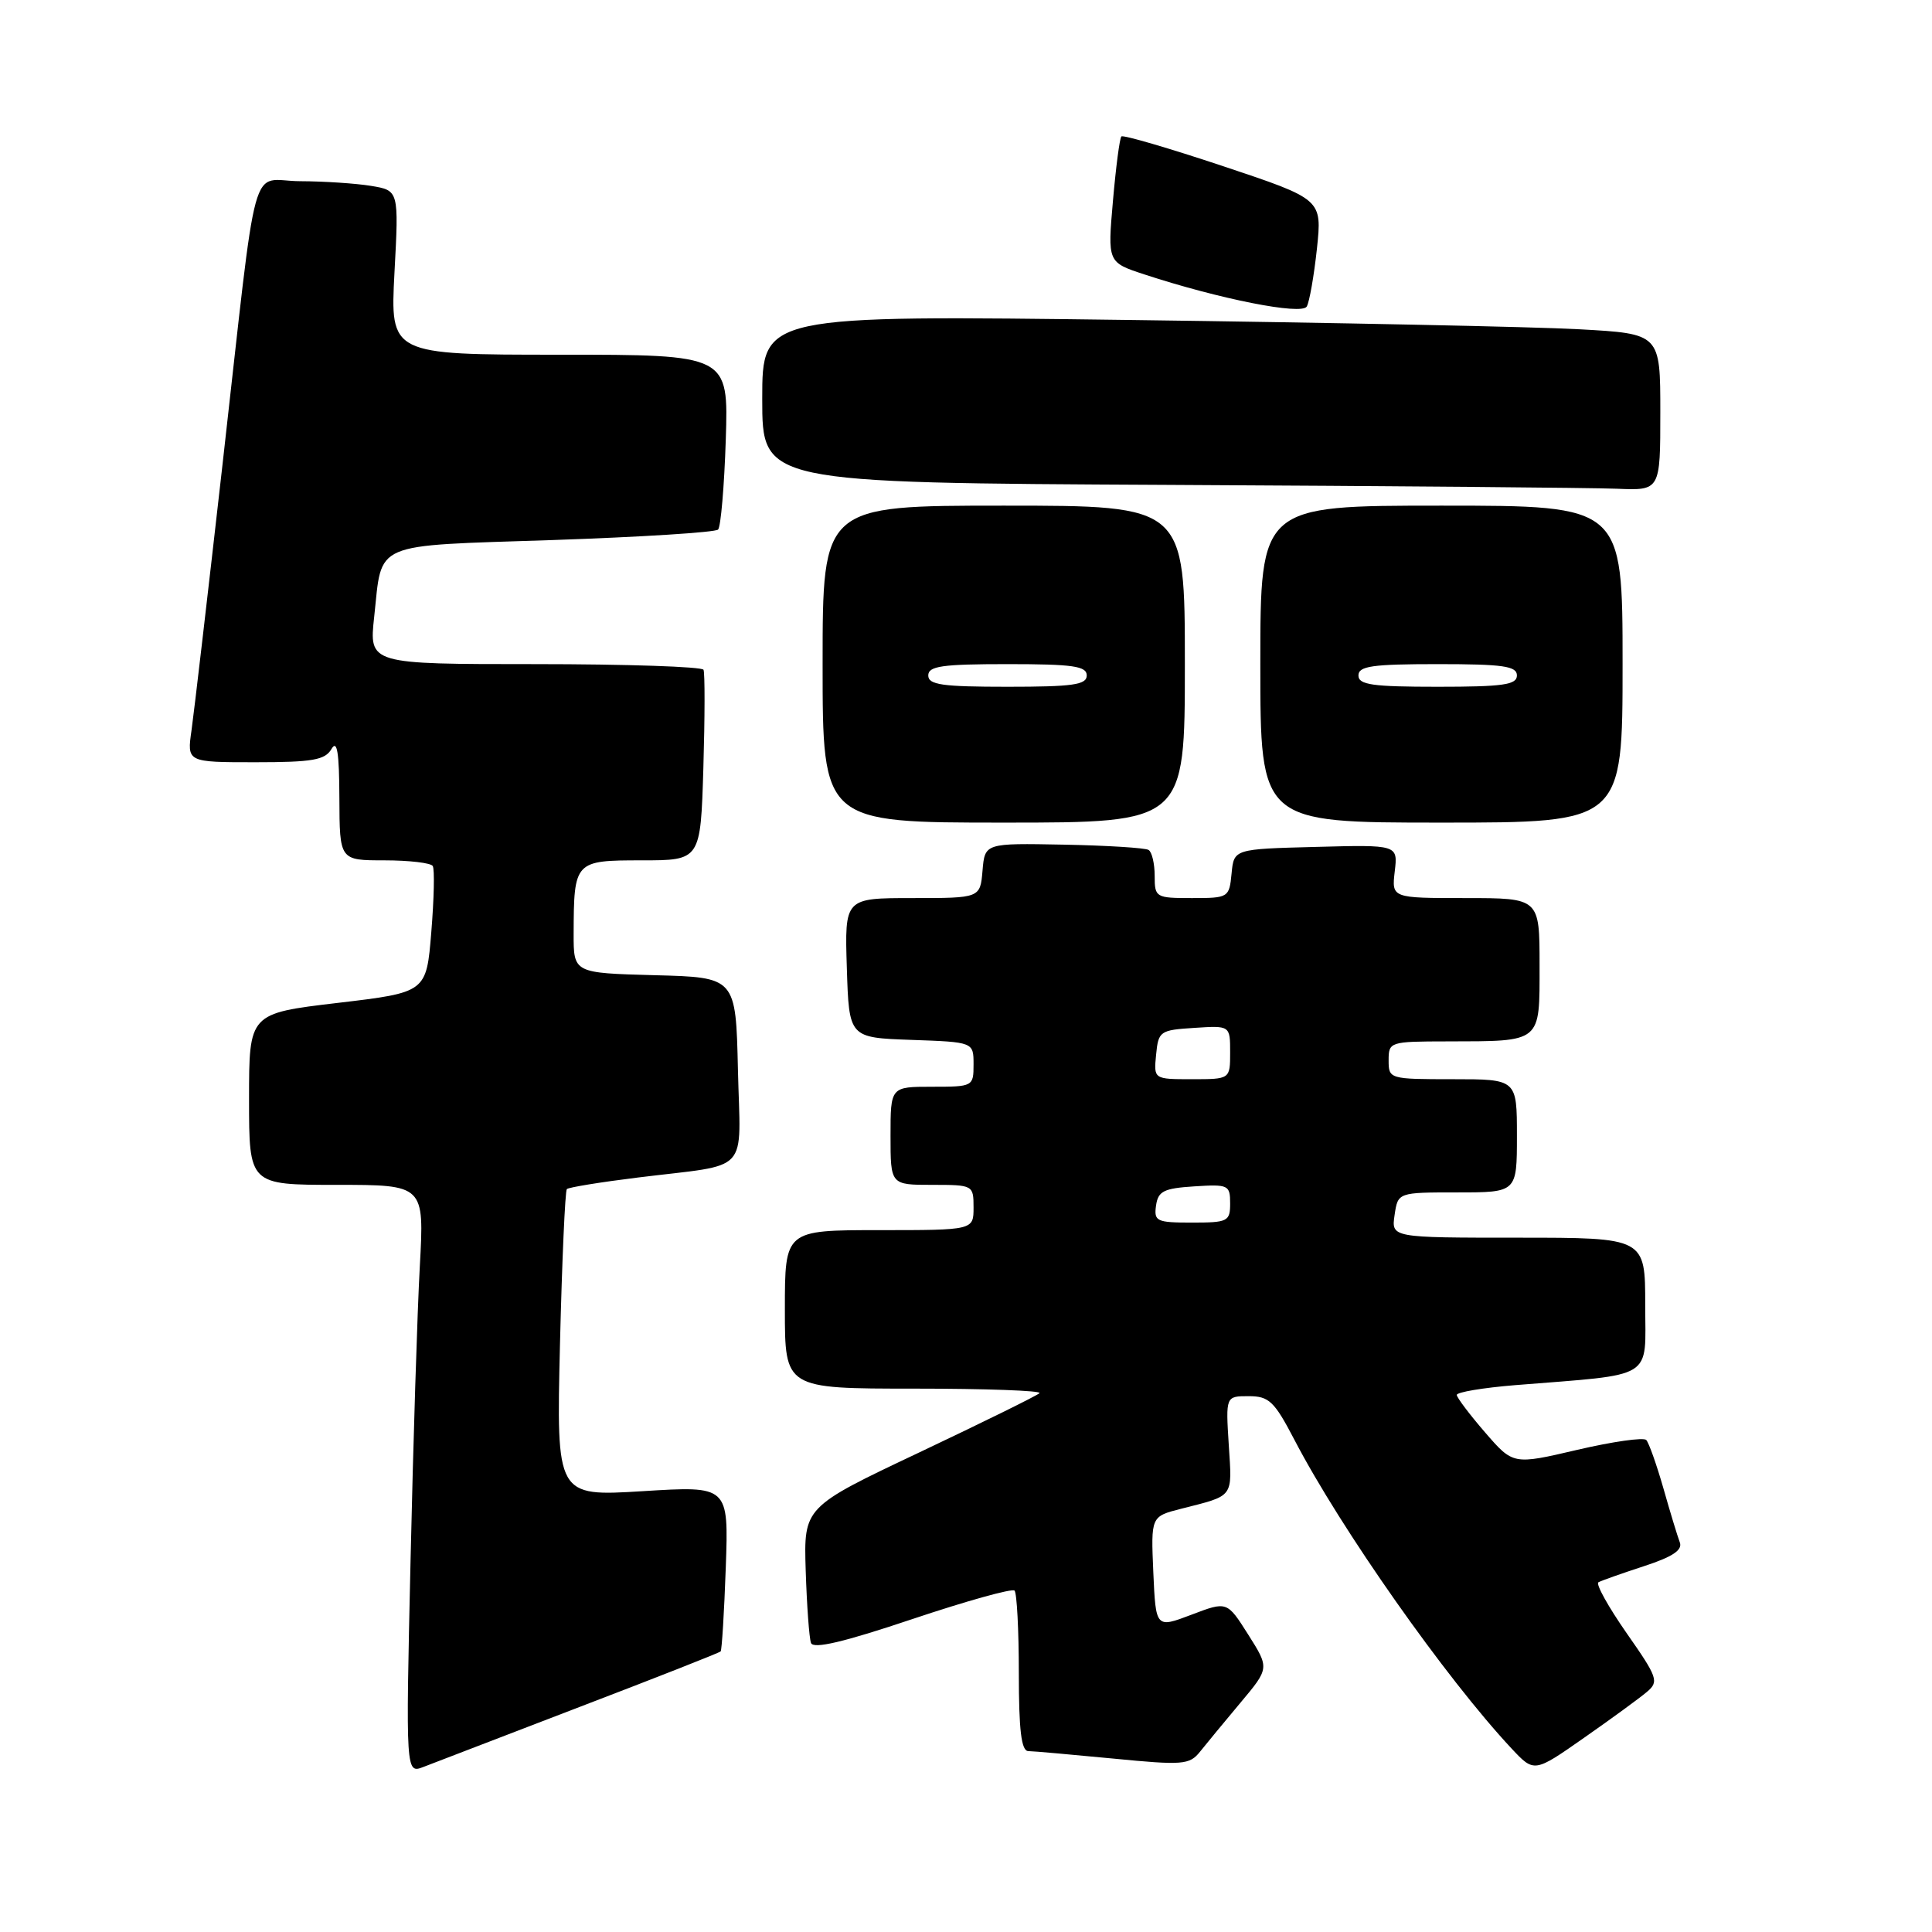 <?xml version="1.0" encoding="UTF-8" standalone="no"?>
<!DOCTYPE svg PUBLIC "-//W3C//DTD SVG 1.1//EN" "http://www.w3.org/Graphics/SVG/1.1/DTD/svg11.dtd" >
<svg xmlns="http://www.w3.org/2000/svg" xmlns:xlink="http://www.w3.org/1999/xlink" version="1.1" viewBox="0 0 256 256">
 <g >
 <path fill="currentColor"
d=" M 76.85 226.16 C 86.94 222.30 95.33 219.00 95.49 218.82 C 95.65 218.64 95.96 213.64 96.17 207.69 C 96.55 196.88 96.55 196.88 85.14 197.59 C 73.72 198.29 73.72 198.29 74.20 178.13 C 74.47 167.05 74.88 157.79 75.11 157.56 C 75.34 157.33 79.57 156.64 84.51 156.03 C 99.67 154.15 98.10 155.84 97.78 141.72 C 97.50 129.50 97.50 129.50 86.75 129.22 C 76.00 128.93 76.00 128.93 76.01 123.72 C 76.04 114.09 76.13 114.00 85.03 114.00 C 92.83 114.00 92.83 114.00 93.20 101.75 C 93.40 95.01 93.41 89.16 93.22 88.75 C 93.04 88.34 82.99 88.00 70.89 88.00 C 48.90 88.00 48.90 88.00 49.58 81.75 C 50.68 71.65 49.01 72.37 73.21 71.56 C 84.92 71.16 94.79 70.54 95.15 70.17 C 95.51 69.80 95.97 64.44 96.17 58.25 C 96.53 47.00 96.53 47.00 74.12 47.00 C 51.70 47.00 51.70 47.00 52.27 36.12 C 52.85 25.24 52.85 25.24 49.17 24.63 C 47.15 24.30 42.93 24.02 39.80 24.01 C 32.97 24.00 34.27 19.27 29.49 61.50 C 27.56 78.55 25.71 94.41 25.38 96.75 C 24.77 101.00 24.77 101.00 33.84 101.00 C 41.41 101.00 43.07 100.71 43.92 99.25 C 44.67 97.96 44.95 99.66 44.97 105.75 C 45.00 114.00 45.00 114.00 50.94 114.00 C 54.21 114.00 57.09 114.34 57.34 114.75 C 57.60 115.16 57.51 119.10 57.15 123.50 C 56.50 131.50 56.50 131.50 44.75 132.89 C 33.00 134.28 33.00 134.28 33.00 145.64 C 33.00 157.00 33.00 157.00 44.61 157.00 C 56.22 157.00 56.22 157.00 55.63 167.75 C 55.30 173.66 54.75 191.22 54.40 206.77 C 53.76 235.04 53.76 235.04 56.13 234.12 C 57.43 233.61 66.76 230.03 76.85 226.16 Z  M 218.23 224.18 C 219.84 222.82 219.66 222.29 215.53 216.39 C 213.10 212.90 211.42 209.88 211.80 209.66 C 212.19 209.44 214.89 208.49 217.82 207.53 C 221.63 206.29 222.98 205.39 222.58 204.36 C 222.28 203.57 221.30 200.36 220.41 197.21 C 219.51 194.07 218.49 191.19 218.14 190.81 C 217.79 190.43 213.68 191.02 209.00 192.11 C 200.50 194.10 200.50 194.10 196.78 189.80 C 194.73 187.43 193.05 185.20 193.03 184.84 C 193.01 184.47 196.49 183.89 200.75 183.54 C 219.50 182.03 218.00 182.95 218.00 172.91 C 218.00 164.00 218.00 164.00 201.17 164.00 C 184.35 164.00 184.35 164.00 184.79 161.00 C 185.23 158.00 185.23 158.00 193.11 158.00 C 201.00 158.00 201.00 158.00 201.00 150.50 C 201.00 143.00 201.00 143.00 192.50 143.00 C 184.10 143.00 184.00 142.97 184.00 140.50 C 184.00 138.05 184.15 138.00 191.75 137.99 C 204.38 137.96 204.00 138.27 204.00 127.88 C 204.00 119.00 204.00 119.00 194.20 119.00 C 184.40 119.00 184.40 119.00 184.81 115.47 C 185.23 111.93 185.23 111.93 174.36 112.22 C 163.50 112.50 163.50 112.50 163.19 115.75 C 162.88 118.94 162.78 119.00 157.94 119.00 C 153.14 119.00 153.00 118.92 153.00 116.06 C 153.00 114.44 152.64 112.89 152.19 112.62 C 151.75 112.35 146.69 112.03 140.94 111.92 C 130.50 111.72 130.50 111.72 130.19 115.36 C 129.88 119.00 129.88 119.00 120.90 119.00 C 111.92 119.00 111.92 119.00 112.21 128.25 C 112.50 137.50 112.50 137.50 120.75 137.79 C 129.00 138.08 129.00 138.08 129.00 141.04 C 129.00 143.96 128.93 144.00 123.50 144.00 C 118.00 144.00 118.00 144.00 118.00 150.50 C 118.00 157.00 118.00 157.00 123.50 157.00 C 128.94 157.00 129.00 157.03 129.00 160.00 C 129.00 163.00 129.00 163.00 116.50 163.00 C 104.00 163.00 104.00 163.00 104.00 173.50 C 104.00 184.00 104.00 184.00 121.17 184.00 C 130.61 184.00 138.06 184.27 137.74 184.60 C 137.41 184.93 130.24 188.46 121.82 192.45 C 106.50 199.70 106.50 199.70 106.76 208.10 C 106.91 212.72 107.22 217.04 107.46 217.70 C 107.77 218.54 111.79 217.59 120.88 214.54 C 128.01 212.15 134.11 210.45 134.43 210.76 C 134.74 211.08 135.00 215.98 135.00 221.67 C 135.00 229.25 135.33 232.01 136.25 232.03 C 136.94 232.04 142.00 232.49 147.50 233.02 C 156.74 233.92 157.61 233.85 159.00 232.12 C 159.82 231.09 162.23 228.17 164.35 225.64 C 168.21 221.04 168.21 221.04 165.40 216.60 C 162.59 212.16 162.59 212.16 157.87 213.96 C 153.15 215.75 153.15 215.75 152.82 208.34 C 152.50 200.94 152.50 200.94 156.50 199.92 C 163.58 198.12 163.27 198.54 162.82 191.49 C 162.41 185.00 162.41 185.00 165.45 185.00 C 168.15 185.00 168.85 185.67 171.50 190.75 C 177.66 202.59 191.60 222.40 200.30 231.70 C 203.29 234.89 203.29 234.89 209.89 230.27 C 213.53 227.73 217.28 224.99 218.23 224.18 Z  M 157.00 88.00 C 157.00 67.00 157.00 67.00 133.00 67.00 C 109.00 67.00 109.00 67.00 109.00 88.00 C 109.00 109.00 109.00 109.00 133.00 109.00 C 157.00 109.00 157.00 109.00 157.00 88.00 Z  M 215.00 88.00 C 215.00 67.00 215.00 67.00 191.00 67.00 C 167.00 67.00 167.00 67.00 167.00 88.00 C 167.00 109.00 167.00 109.00 191.00 109.00 C 215.00 109.00 215.00 109.00 215.00 88.00 Z  M 220.00 54.61 C 220.00 44.22 220.00 44.22 209.25 43.63 C 203.34 43.30 176.56 42.75 149.75 42.40 C 101.00 41.76 101.00 41.76 101.00 52.87 C 101.00 63.98 101.00 63.98 154.75 64.25 C 184.31 64.40 211.09 64.63 214.25 64.76 C 220.00 65.00 220.00 65.00 220.00 54.61 Z  M 174.50 32.95 C 175.19 26.40 175.19 26.40 162.10 22.03 C 154.90 19.63 148.82 17.85 148.59 18.08 C 148.36 18.31 147.86 22.16 147.47 26.63 C 146.76 34.76 146.76 34.76 151.63 36.36 C 161.59 39.63 172.47 41.78 173.15 40.62 C 173.51 40.00 174.11 36.55 174.50 32.95 Z  M 153.18 159.75 C 153.45 157.83 154.20 157.46 158.25 157.20 C 162.76 156.91 163.00 157.02 163.00 159.45 C 163.00 161.85 162.70 162.00 157.93 162.00 C 153.25 162.00 152.89 161.83 153.18 159.75 Z  M 153.19 139.75 C 153.49 136.63 153.70 136.49 158.25 136.20 C 163.00 135.89 163.00 135.89 163.00 139.45 C 163.00 143.00 163.00 143.00 157.94 143.00 C 152.87 143.00 152.87 143.00 153.19 139.75 Z  M 123.00 89.50 C 123.00 88.26 124.83 88.00 133.50 88.00 C 142.17 88.00 144.00 88.26 144.00 89.50 C 144.00 90.74 142.17 91.00 133.50 91.00 C 124.83 91.00 123.00 90.74 123.00 89.50 Z  M 180.00 89.50 C 180.00 88.26 181.83 88.00 190.50 88.00 C 199.17 88.00 201.00 88.26 201.00 89.50 C 201.00 90.74 199.17 91.00 190.50 91.00 C 181.83 91.00 180.00 90.74 180.00 89.50 Z "/>
</g>
</svg>